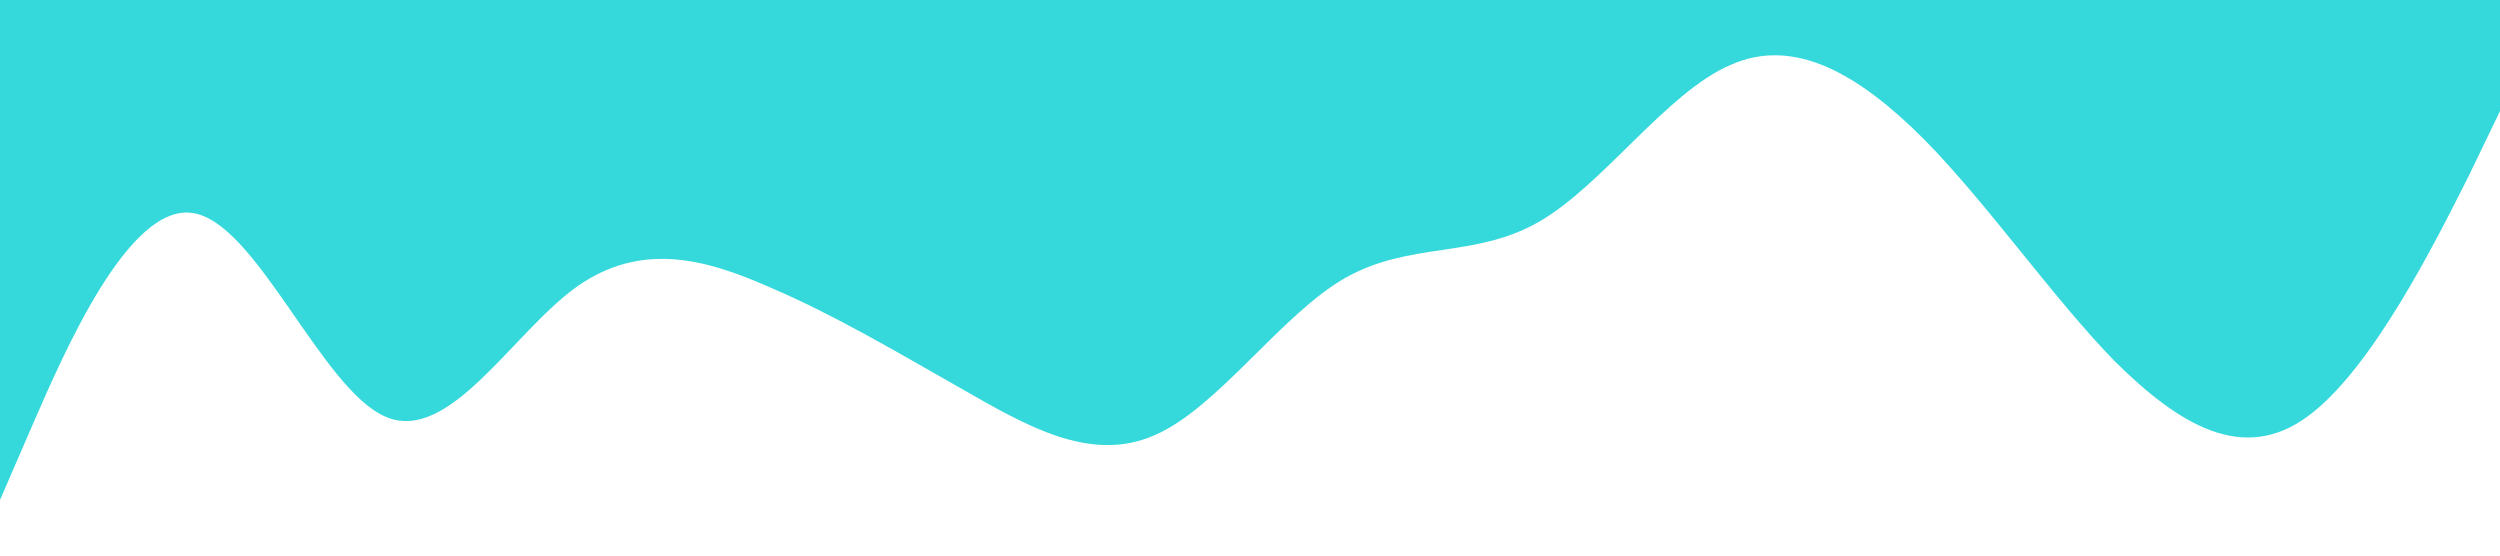 <?xml version="1.0" standalone="no"?><svg xmlns="http://www.w3.org/2000/svg" viewBox="0 0 1440 320"><path fill="#35d9db" fill-opacity="1" d="M0,288L18.5,245.3C36.9,203,74,117,111,122.7C147.7,128,185,224,222,240C258.5,256,295,192,332,165.3C369.2,139,406,149,443,165.3C480,181,517,203,554,224C590.8,245,628,267,665,250.7C701.5,235,738,181,775,160C812.3,139,849,149,886,128C923.1,107,960,53,997,37.3C1033.8,21,1071,43,1108,80C1144.6,117,1182,171,1218,208C1255.4,245,1292,267,1329,240C1366.2,213,1403,139,1422,101.3L1440,64L1440,0L1421.5,0C1403.1,0,1366,0,1329,0C1292.3,0,1255,0,1218,0C1181.5,0,1145,0,1108,0C1070.8,0,1034,0,997,0C960,0,923,0,886,0C849.2,0,812,0,775,0C738.5,0,702,0,665,0C627.7,0,591,0,554,0C516.9,0,480,0,443,0C406.2,0,369,0,332,0C295.4,0,258,0,222,0C184.6,0,148,0,111,0C73.8,0,37,0,18,0L0,0Z"></path></svg>
